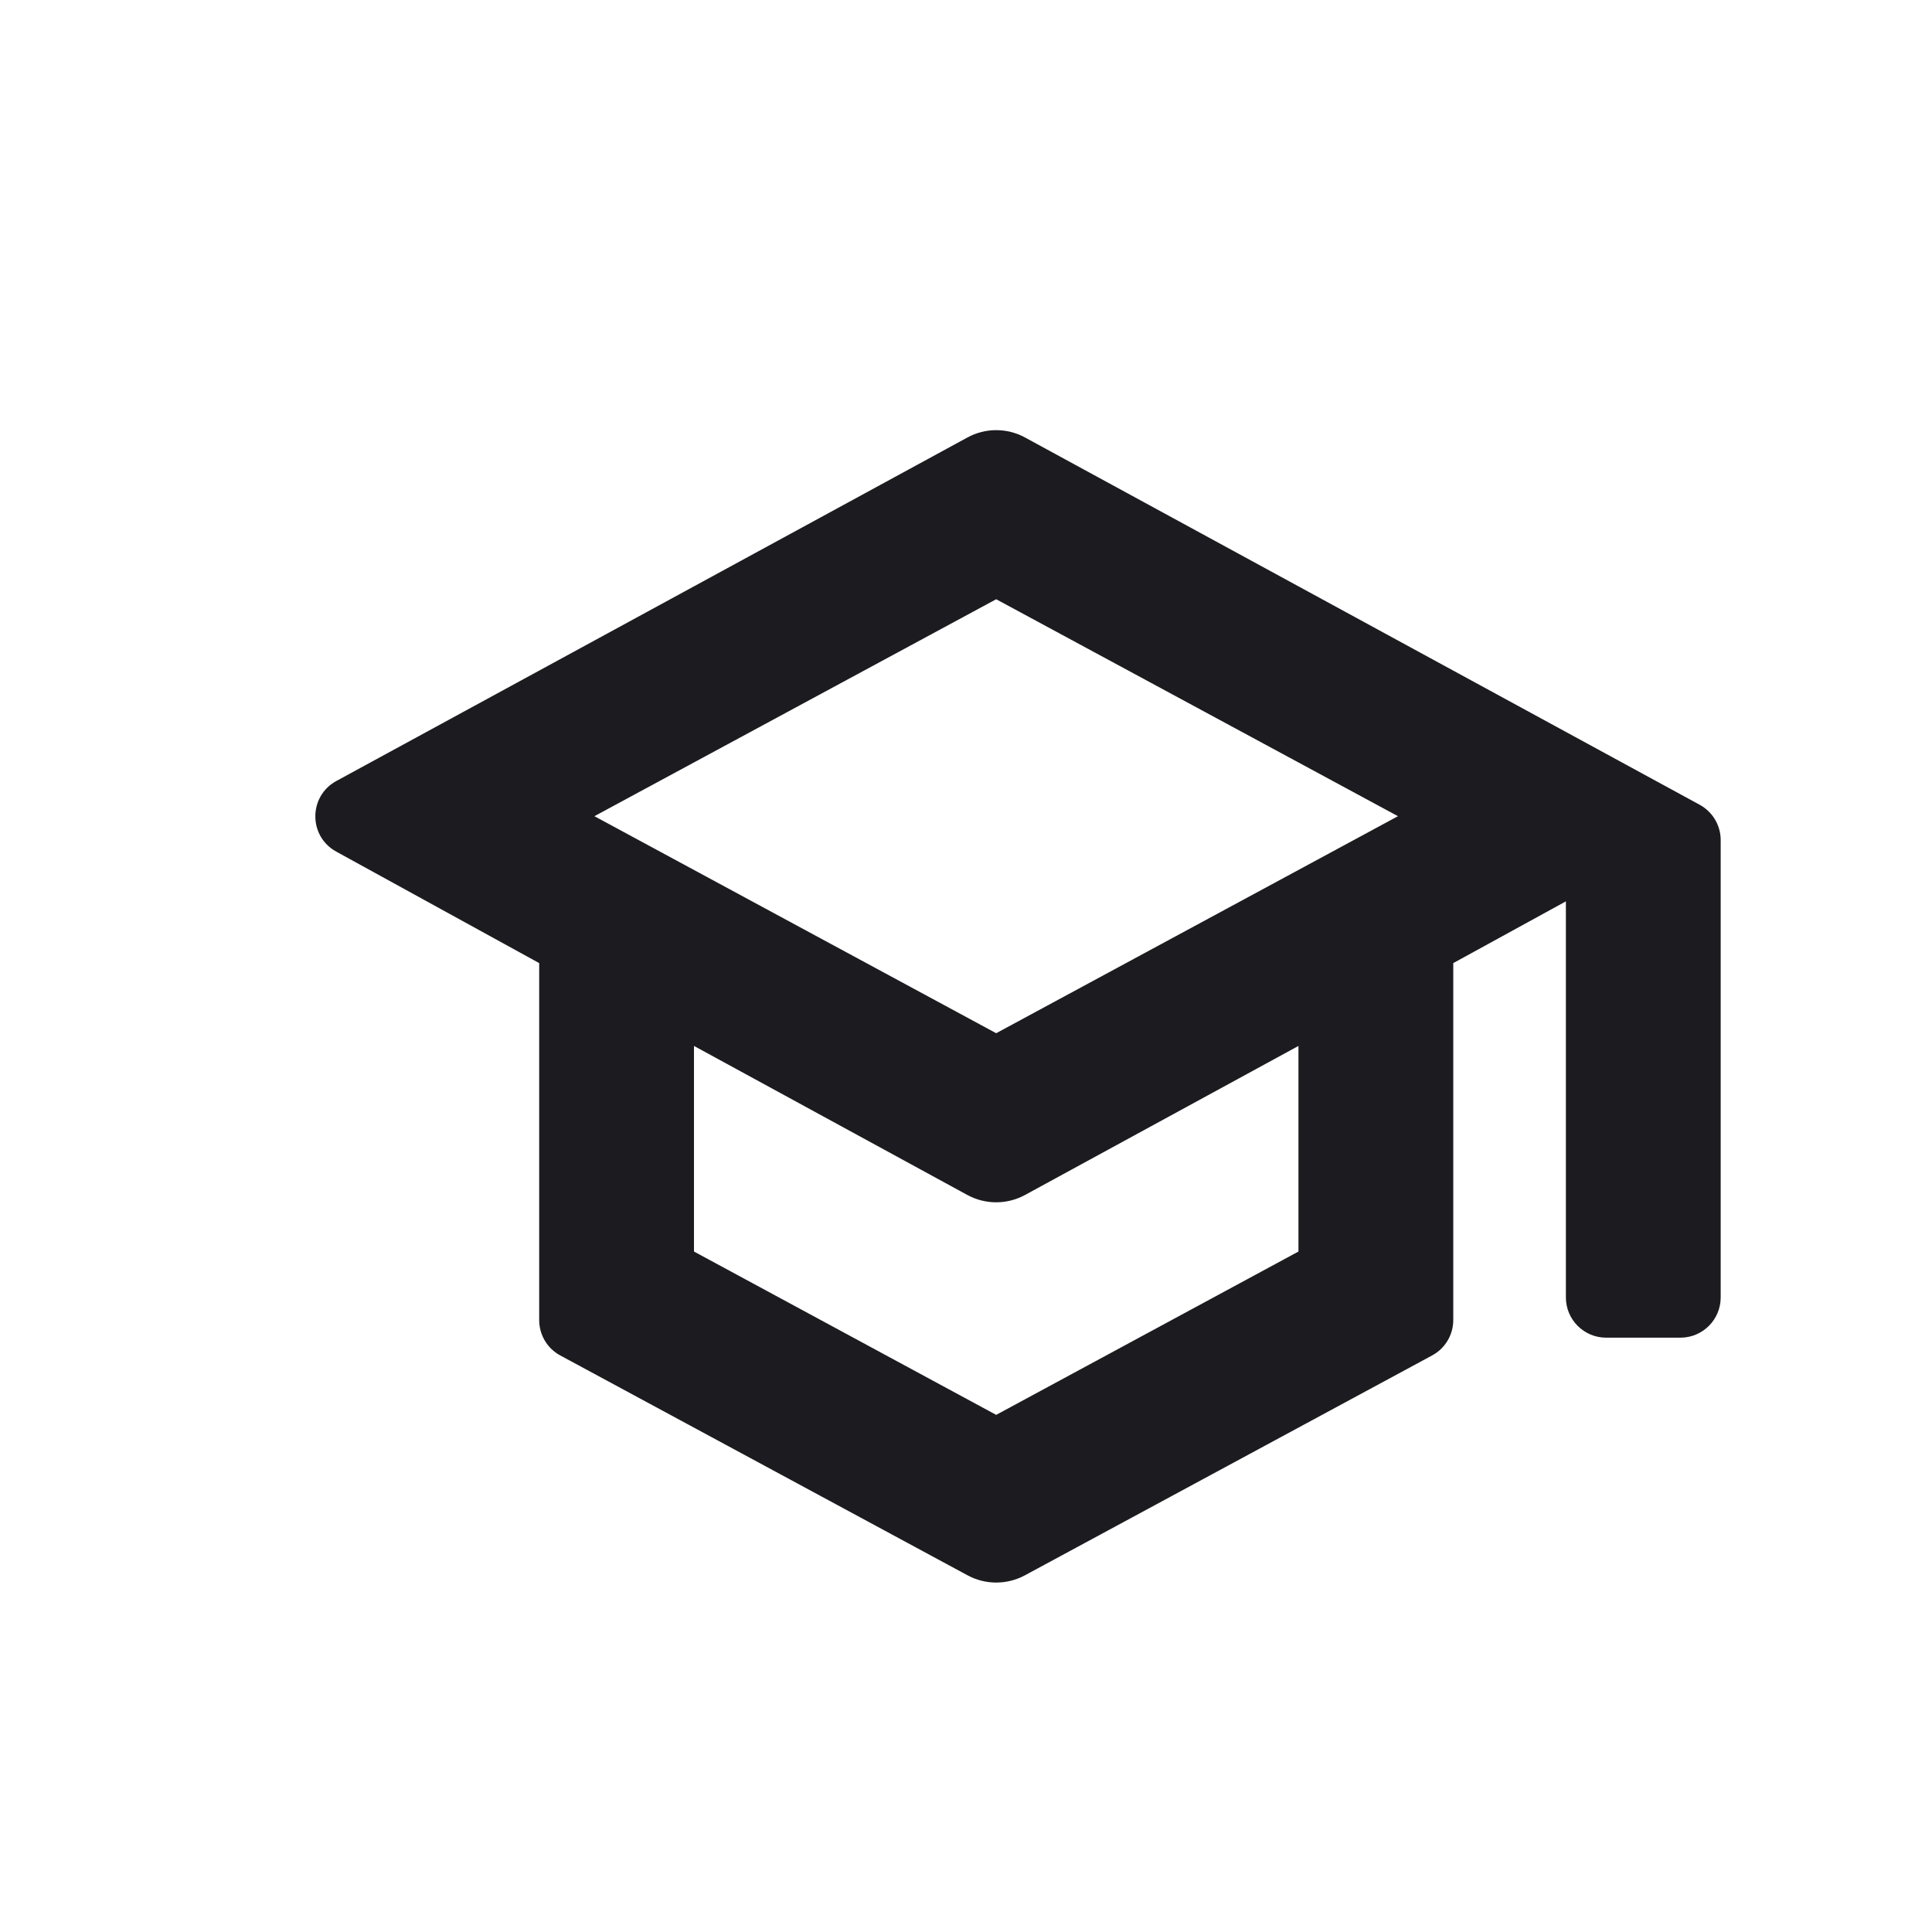<svg width="24" height="24" viewBox="0 0 24 24" fill="none" xmlns="http://www.w3.org/2000/svg">
<path d="M12.732 19.569C12.509 19.689 12.241 19.689 12.019 19.569L6.96 16.838C6.798 16.751 6.698 16.582 6.698 16.398V11.964L4.177 10.579C3.83 10.389 3.831 9.891 4.178 9.702L12.017 5.435C12.24 5.313 12.51 5.313 12.734 5.435L21.114 9.997C21.275 10.085 21.375 10.253 21.375 10.436V16.117C21.375 16.393 21.151 16.617 20.875 16.617H19.952C19.676 16.617 19.452 16.393 19.452 16.117V11.197L18.053 11.964V16.398C18.053 16.582 17.952 16.751 17.79 16.838L12.732 19.569ZM12.375 12.835L17.366 10.139L12.375 7.444L7.384 10.139L12.375 12.835ZM12.375 17.576L16.13 15.547V12.993L12.734 14.844C12.51 14.966 12.24 14.966 12.016 14.844L8.621 12.993V15.547L12.375 17.576Z" fill="#1C1B1F"/>
</svg>

